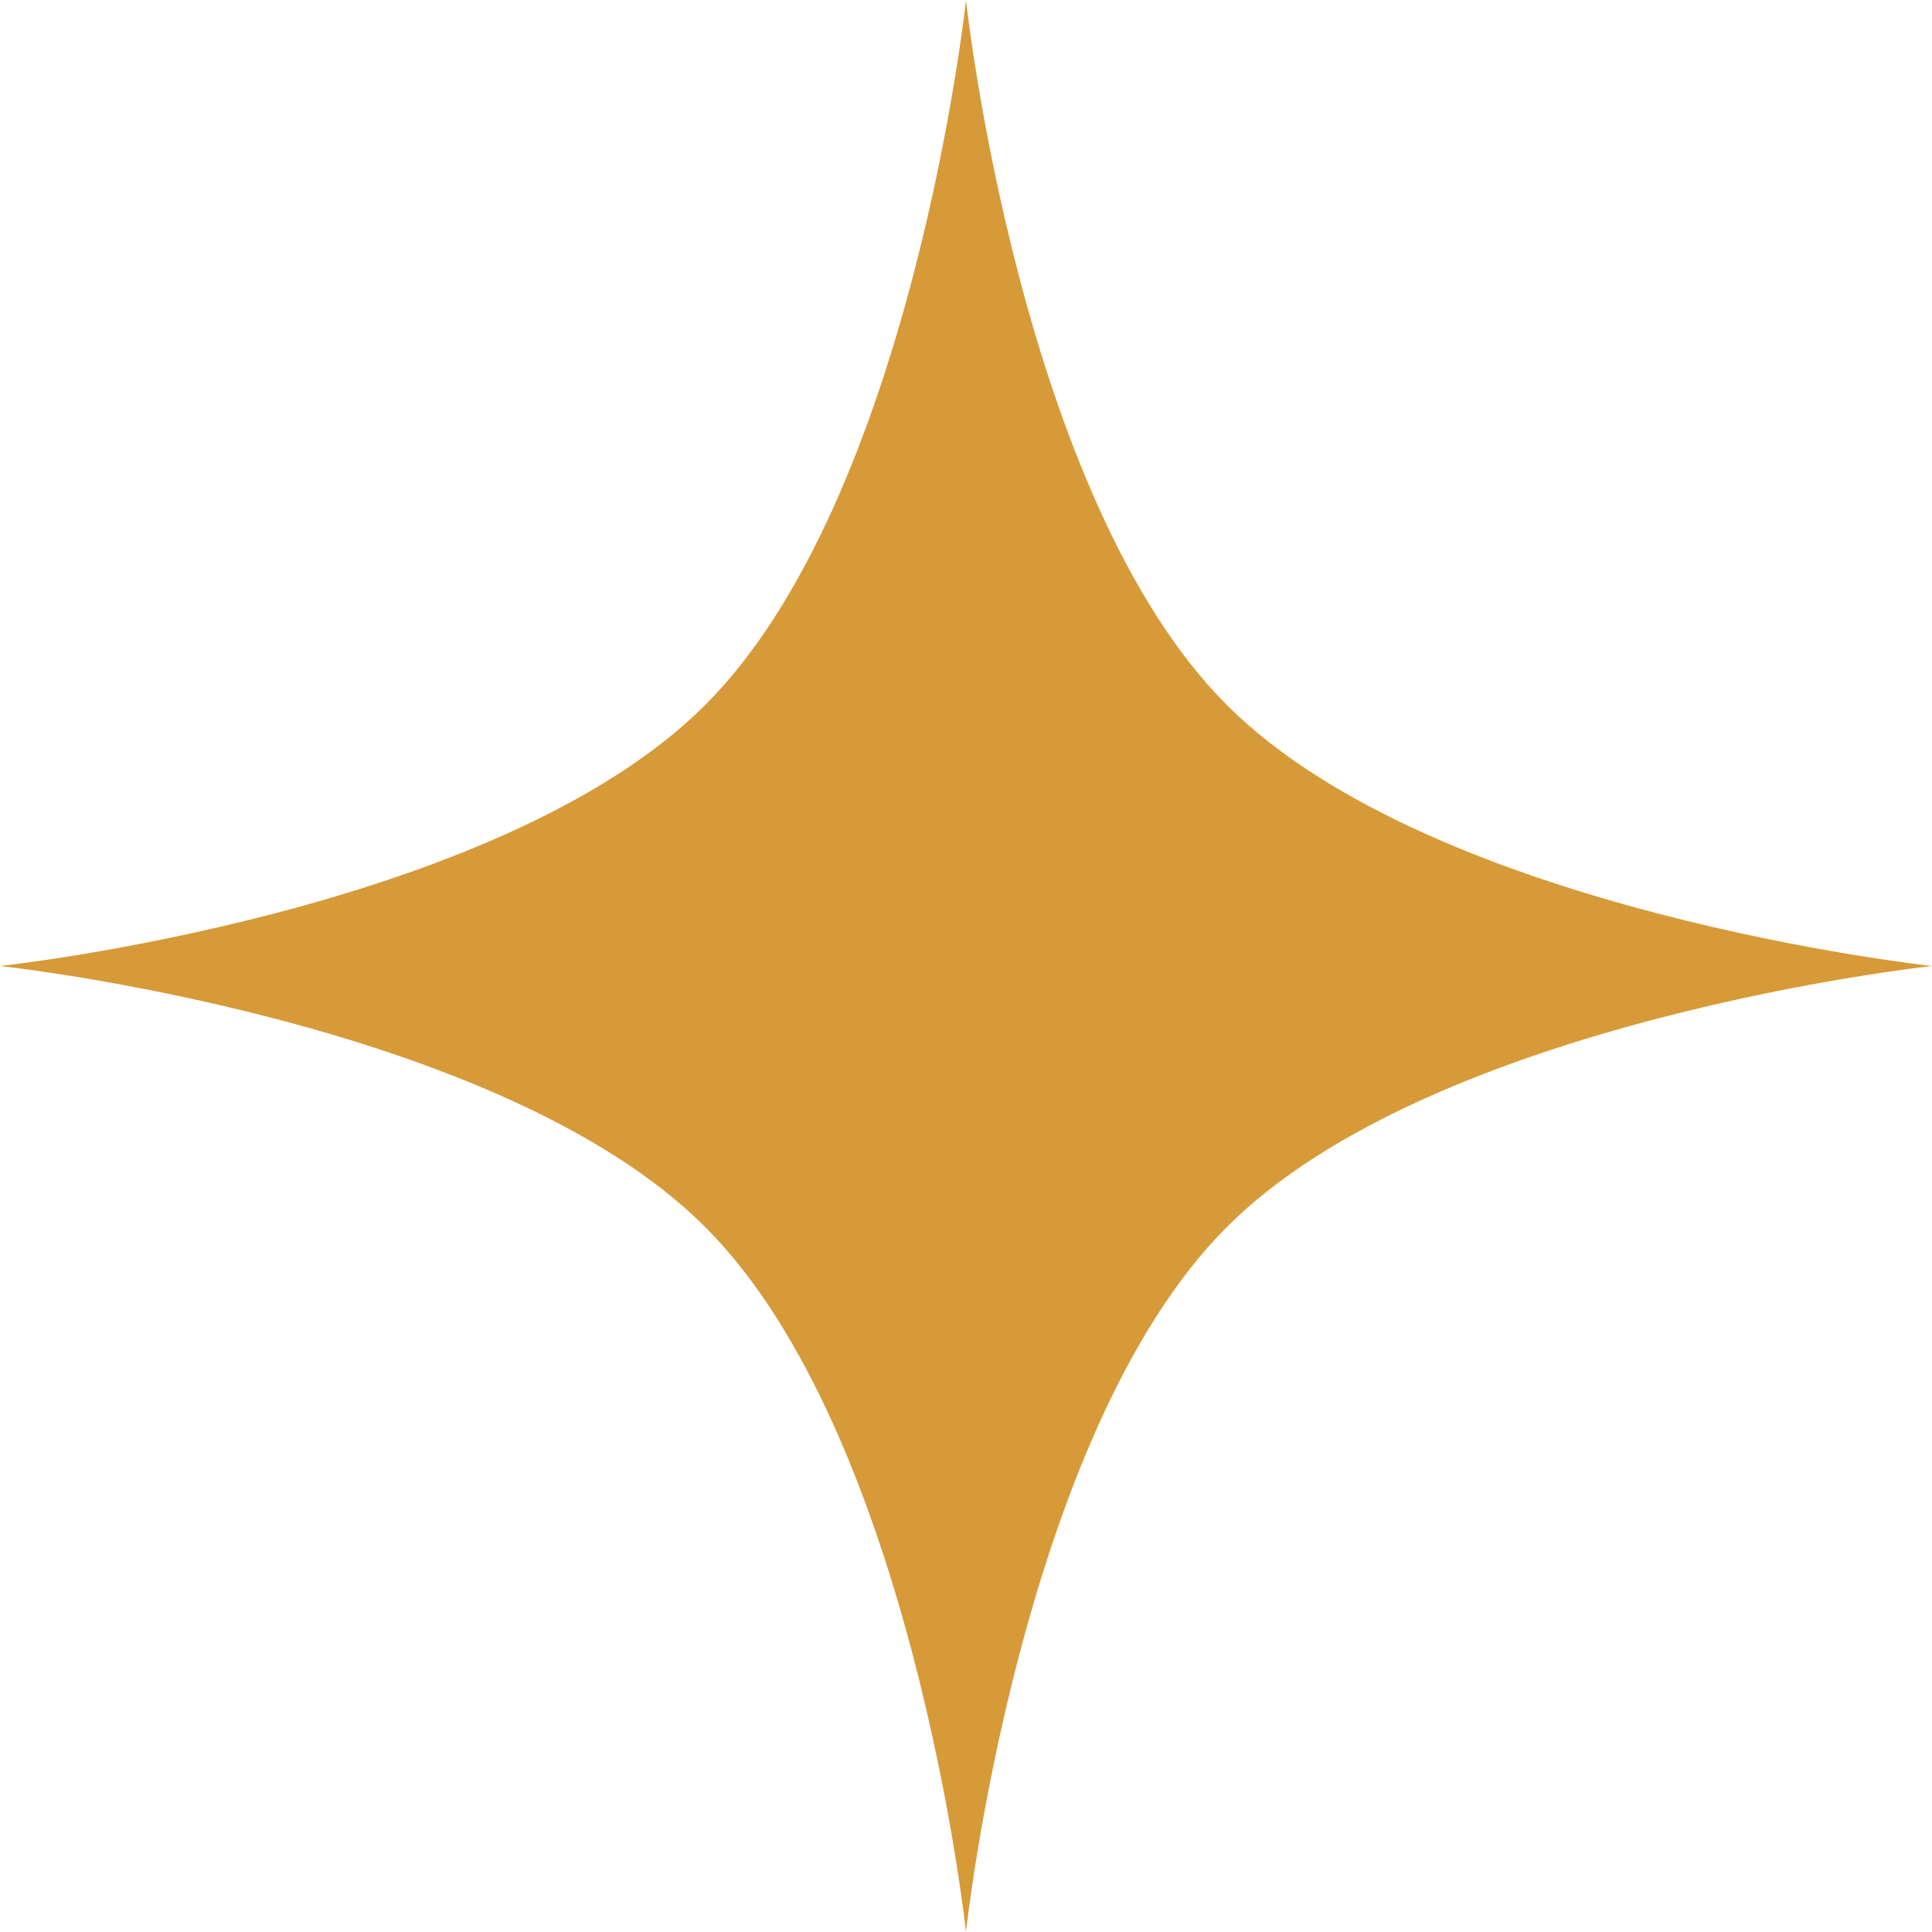 <?xml version="1.0" encoding="UTF-8" standalone="no"?><svg width='110' height='110' viewBox='0 0 110 110' fill='none' xmlns='http://www.w3.org/2000/svg'>
<path d='M55 0C55 0 58.035 28.325 69.855 40.145C81.675 51.965 110 55 110 55C110 55 81.675 58.035 69.855 69.855C58.035 81.675 55 110 55 110C55 110 51.965 81.675 40.145 69.855C28.325 58.035 0 55 0 55C0 55 28.325 51.965 40.145 40.145C51.965 28.325 55 0 55 0Z' fill='#D79A39'/>
</svg>
